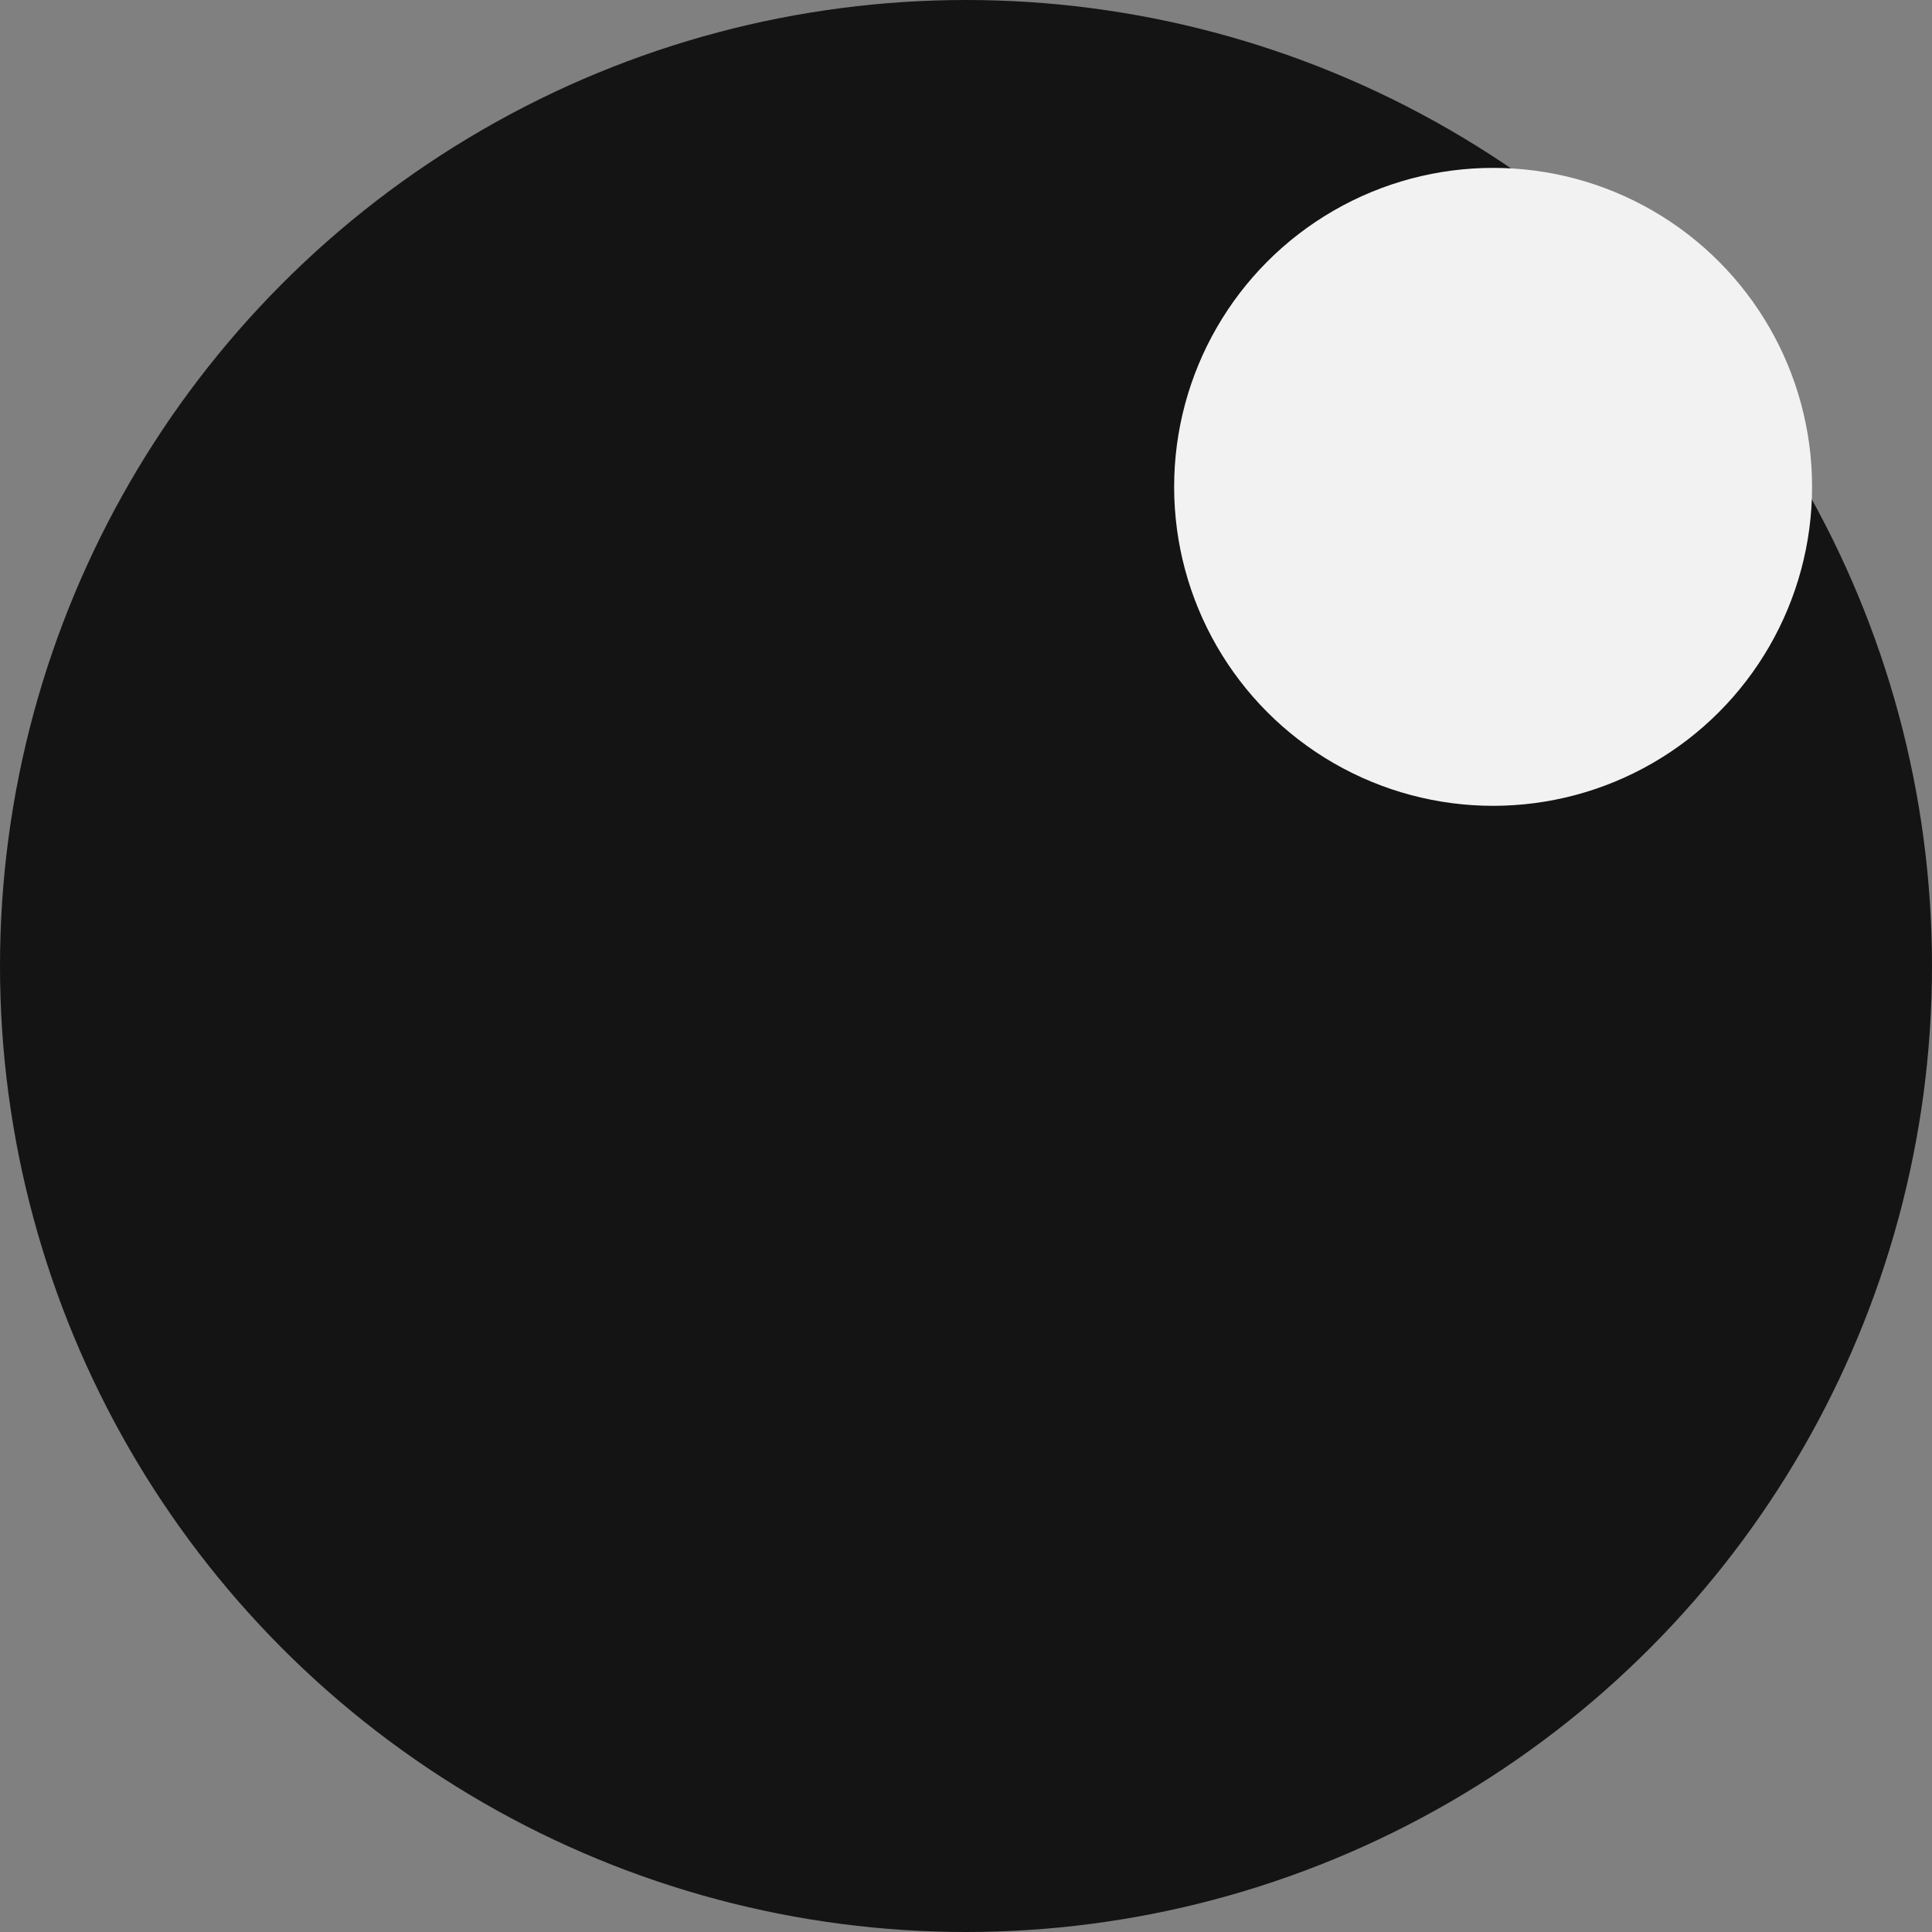 <?xml version="1.0" encoding="UTF-8"?><svg id="Layer_2" xmlns="http://www.w3.org/2000/svg" viewBox="0 0 70.08 70.08"><rect x="0" y="0" width="70.08" height="70.08" fill="#808080" stroke="none"/><defs><style>.cls-1{fill:#141414;}.cls-2{fill:#f2f2f2;}</style></defs><g id="ogen"><circle class="cls-1" cx="35.04" cy="35.04" r="35.04"/><circle class="cls-2" cx="54.16" cy="17.66" r="11.57"/></g></svg>